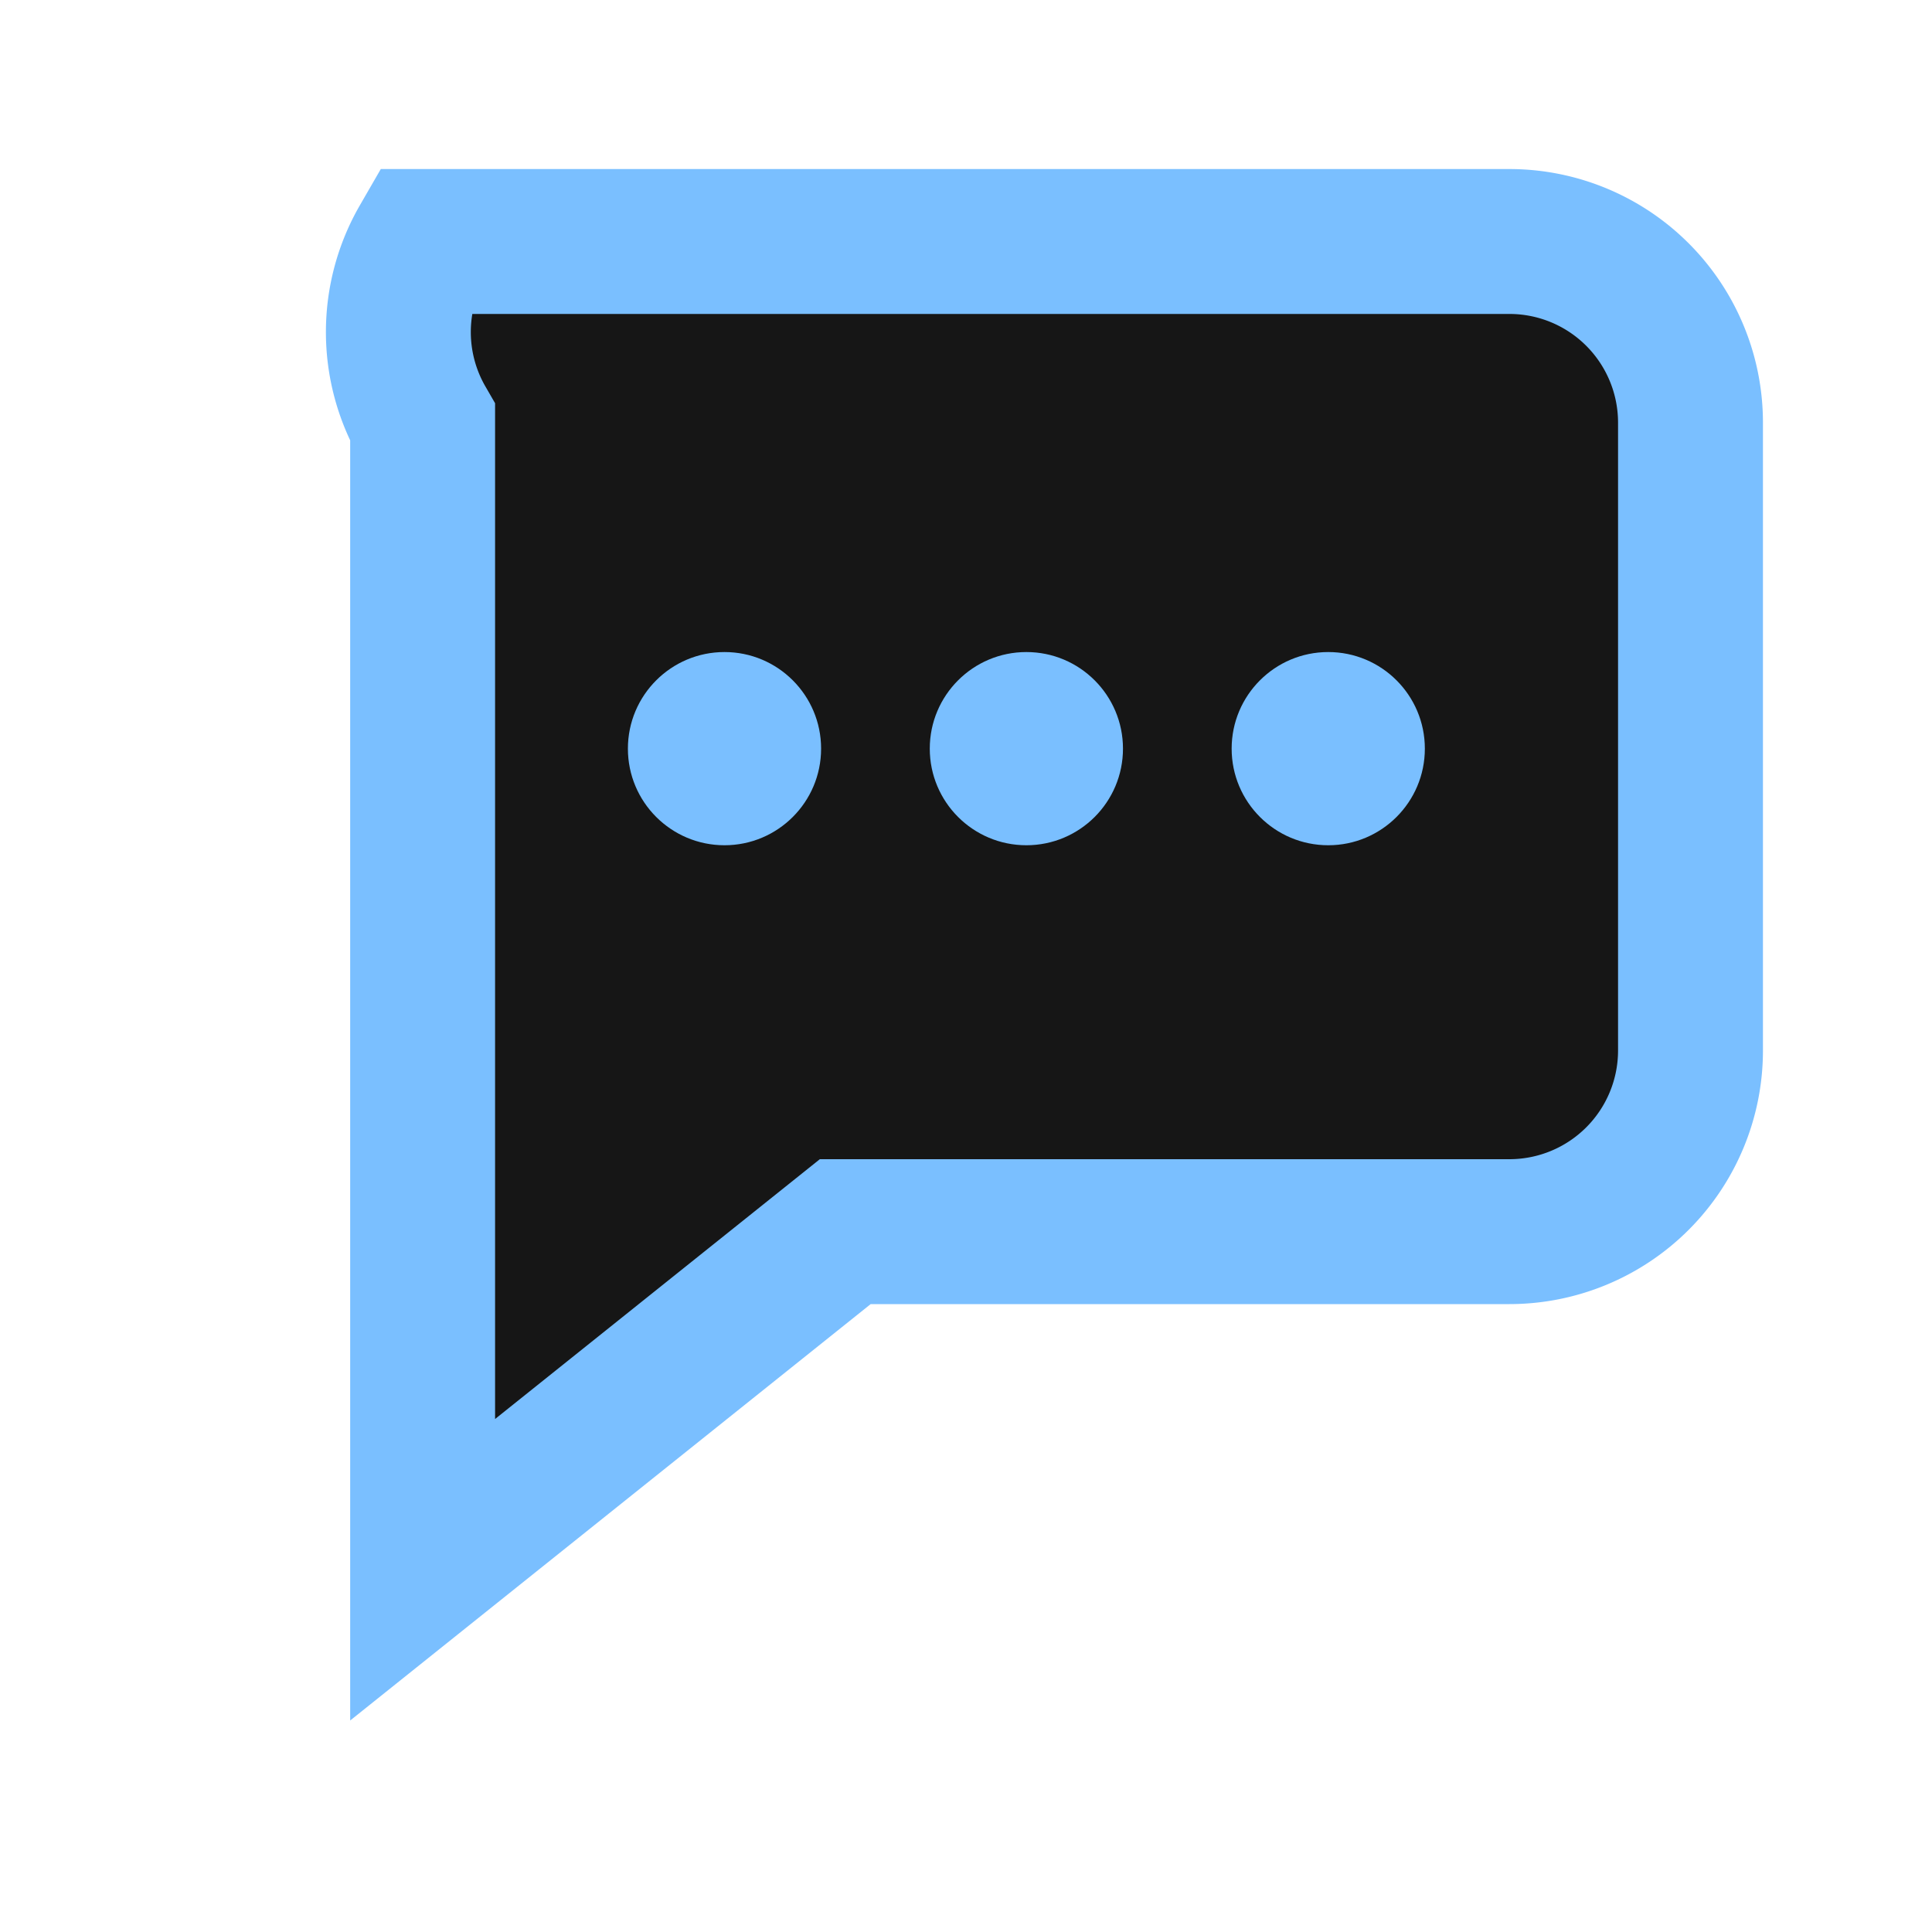 <svg xmlns="http://www.w3.org/2000/svg" width="16" height="16" viewBox="0 0 16 16" fill="none">
  <path d="M3.5 2h9a1.5 1.5 0 0 1 1.5 1.5v5.2a1.5 1.5 0 0 1-1.5 1.5H7l-3.5 2.8V3.5A1.5 1.5 0 0 1 3.5 2Z" stroke="#7abfff" stroke-width="1.2" fill="#161616"/>
  <circle cx="6" cy="6.2" r="0.8" fill="#7abfff"/>
  <circle cx="8.5" cy="6.2" r="0.8" fill="#7abfff"/>
  <circle cx="11" cy="6.2" r="0.8" fill="#7abfff"/>
</svg>
